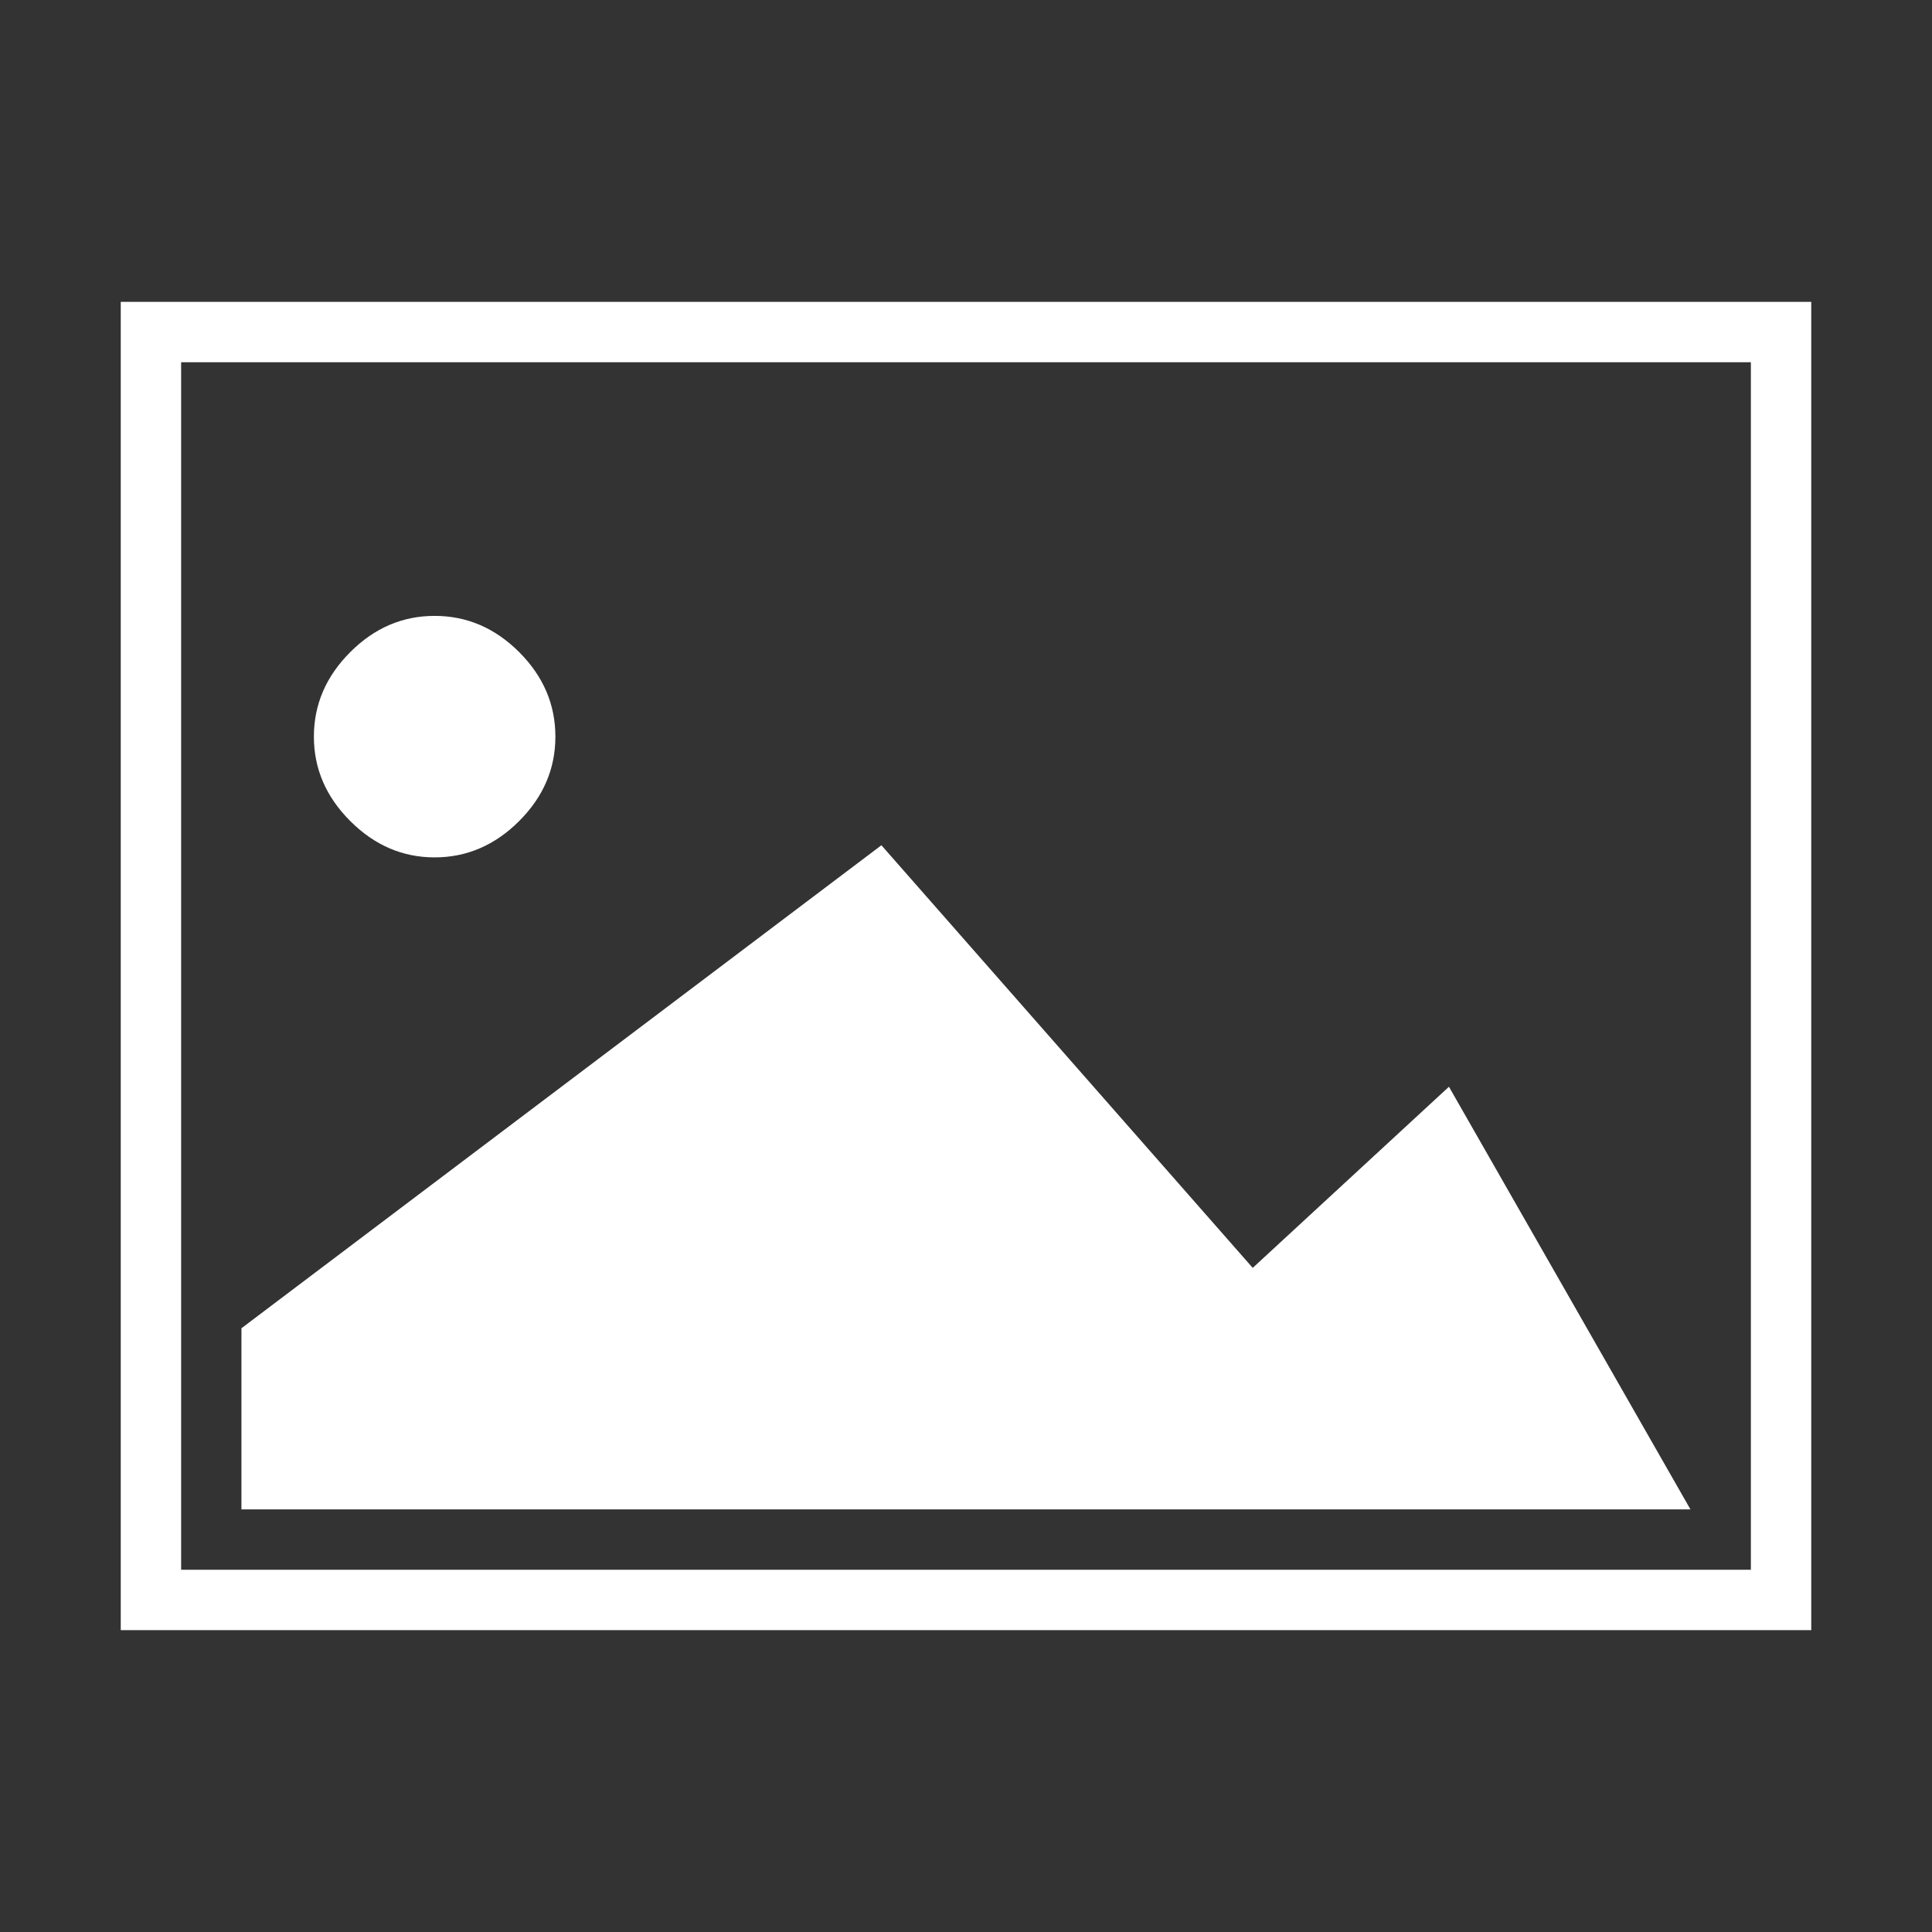 <?xml version="1.0" encoding="UTF-8" standalone="no"?>
<svg
   xmlns:dc="http://purl.org/dc/elements/1.1/"
   xmlns:cc="http://creativecommons.org/ns#"
   xmlns:rdf="http://www.w3.org/1999/02/22-rdf-syntax-ns#"
   xmlns:svg="http://www.w3.org/2000/svg"
   xmlns="http://www.w3.org/2000/svg"
   xmlns:sodipodi="http://sodipodi.sourceforge.net/DTD/sodipodi-0.dtd"
   xmlns:inkscape="http://www.inkscape.org/namespaces/inkscape"
   height="32"
   width="32"
   version="1.1"
   id="svg22"
   sodipodi:docname="sprite.svg"
   inkscape:version="0.92.4 (unknown)">
  <rect width="100%" height="100%" fill="#333333" stroke="none"/>
  <defs
     id="defs26" />
  <sodipodi:namedview
     pagecolor="#ffffff"
     bordercolor="#666666"
     borderopacity="1"
     objecttolerance="10"
     gridtolerance="10"
     guidetolerance="10"
     inkscape:pageopacity="0"
     inkscape:pageshadow="2"
     inkscape:window-width="1920"
     inkscape:window-height="1026"
     id="namedview24"
     showgrid="false"
     inkscape:pagecheckerboard="true"
     inkscape:zoom="4.4585987"
     inkscape:cx="61.754919"
     inkscape:cy="45.898154"
     inkscape:window-x="0"
     inkscape:window-y="24"
     inkscape:window-maximized="1"
     inkscape:current-layer="g20" />
  <g
     transform="translate(-19,-271.3)"
     id="g20">
    <path
       style="fill:#ffffff;fill-opacity:1;fill-rule:evenodd;stroke:none"
       d="m 21,276.3 v 22 h 28 v -22 z m 1,1 h 26 v 20 H 22 Z m 4.199,4.201 c -0.533,0 -0.998,0.2 -1.398,0.6 -0.4,0.4 -0.602,0.867 -0.602,1.4 0,0.533 0.202,0.998 0.602,1.398 0.4,0.4 0.865,0.602 1.398,0.602 0.533,0 1,-0.202 1.4,-0.602 0.4,-0.4 0.6,-0.865 0.6,-1.398 0,-0.533 -0.2,-1 -0.6,-1.4 -0.4,-0.4 -0.867,-0.6 -1.4,-0.6 z m 7.4,3.799 -10.6,8 v 3 h 24 l -4,-7 -3.25,3 z"
       id="path2"
       inkscape:connector-curvature="0" />
  </g>
</svg>
